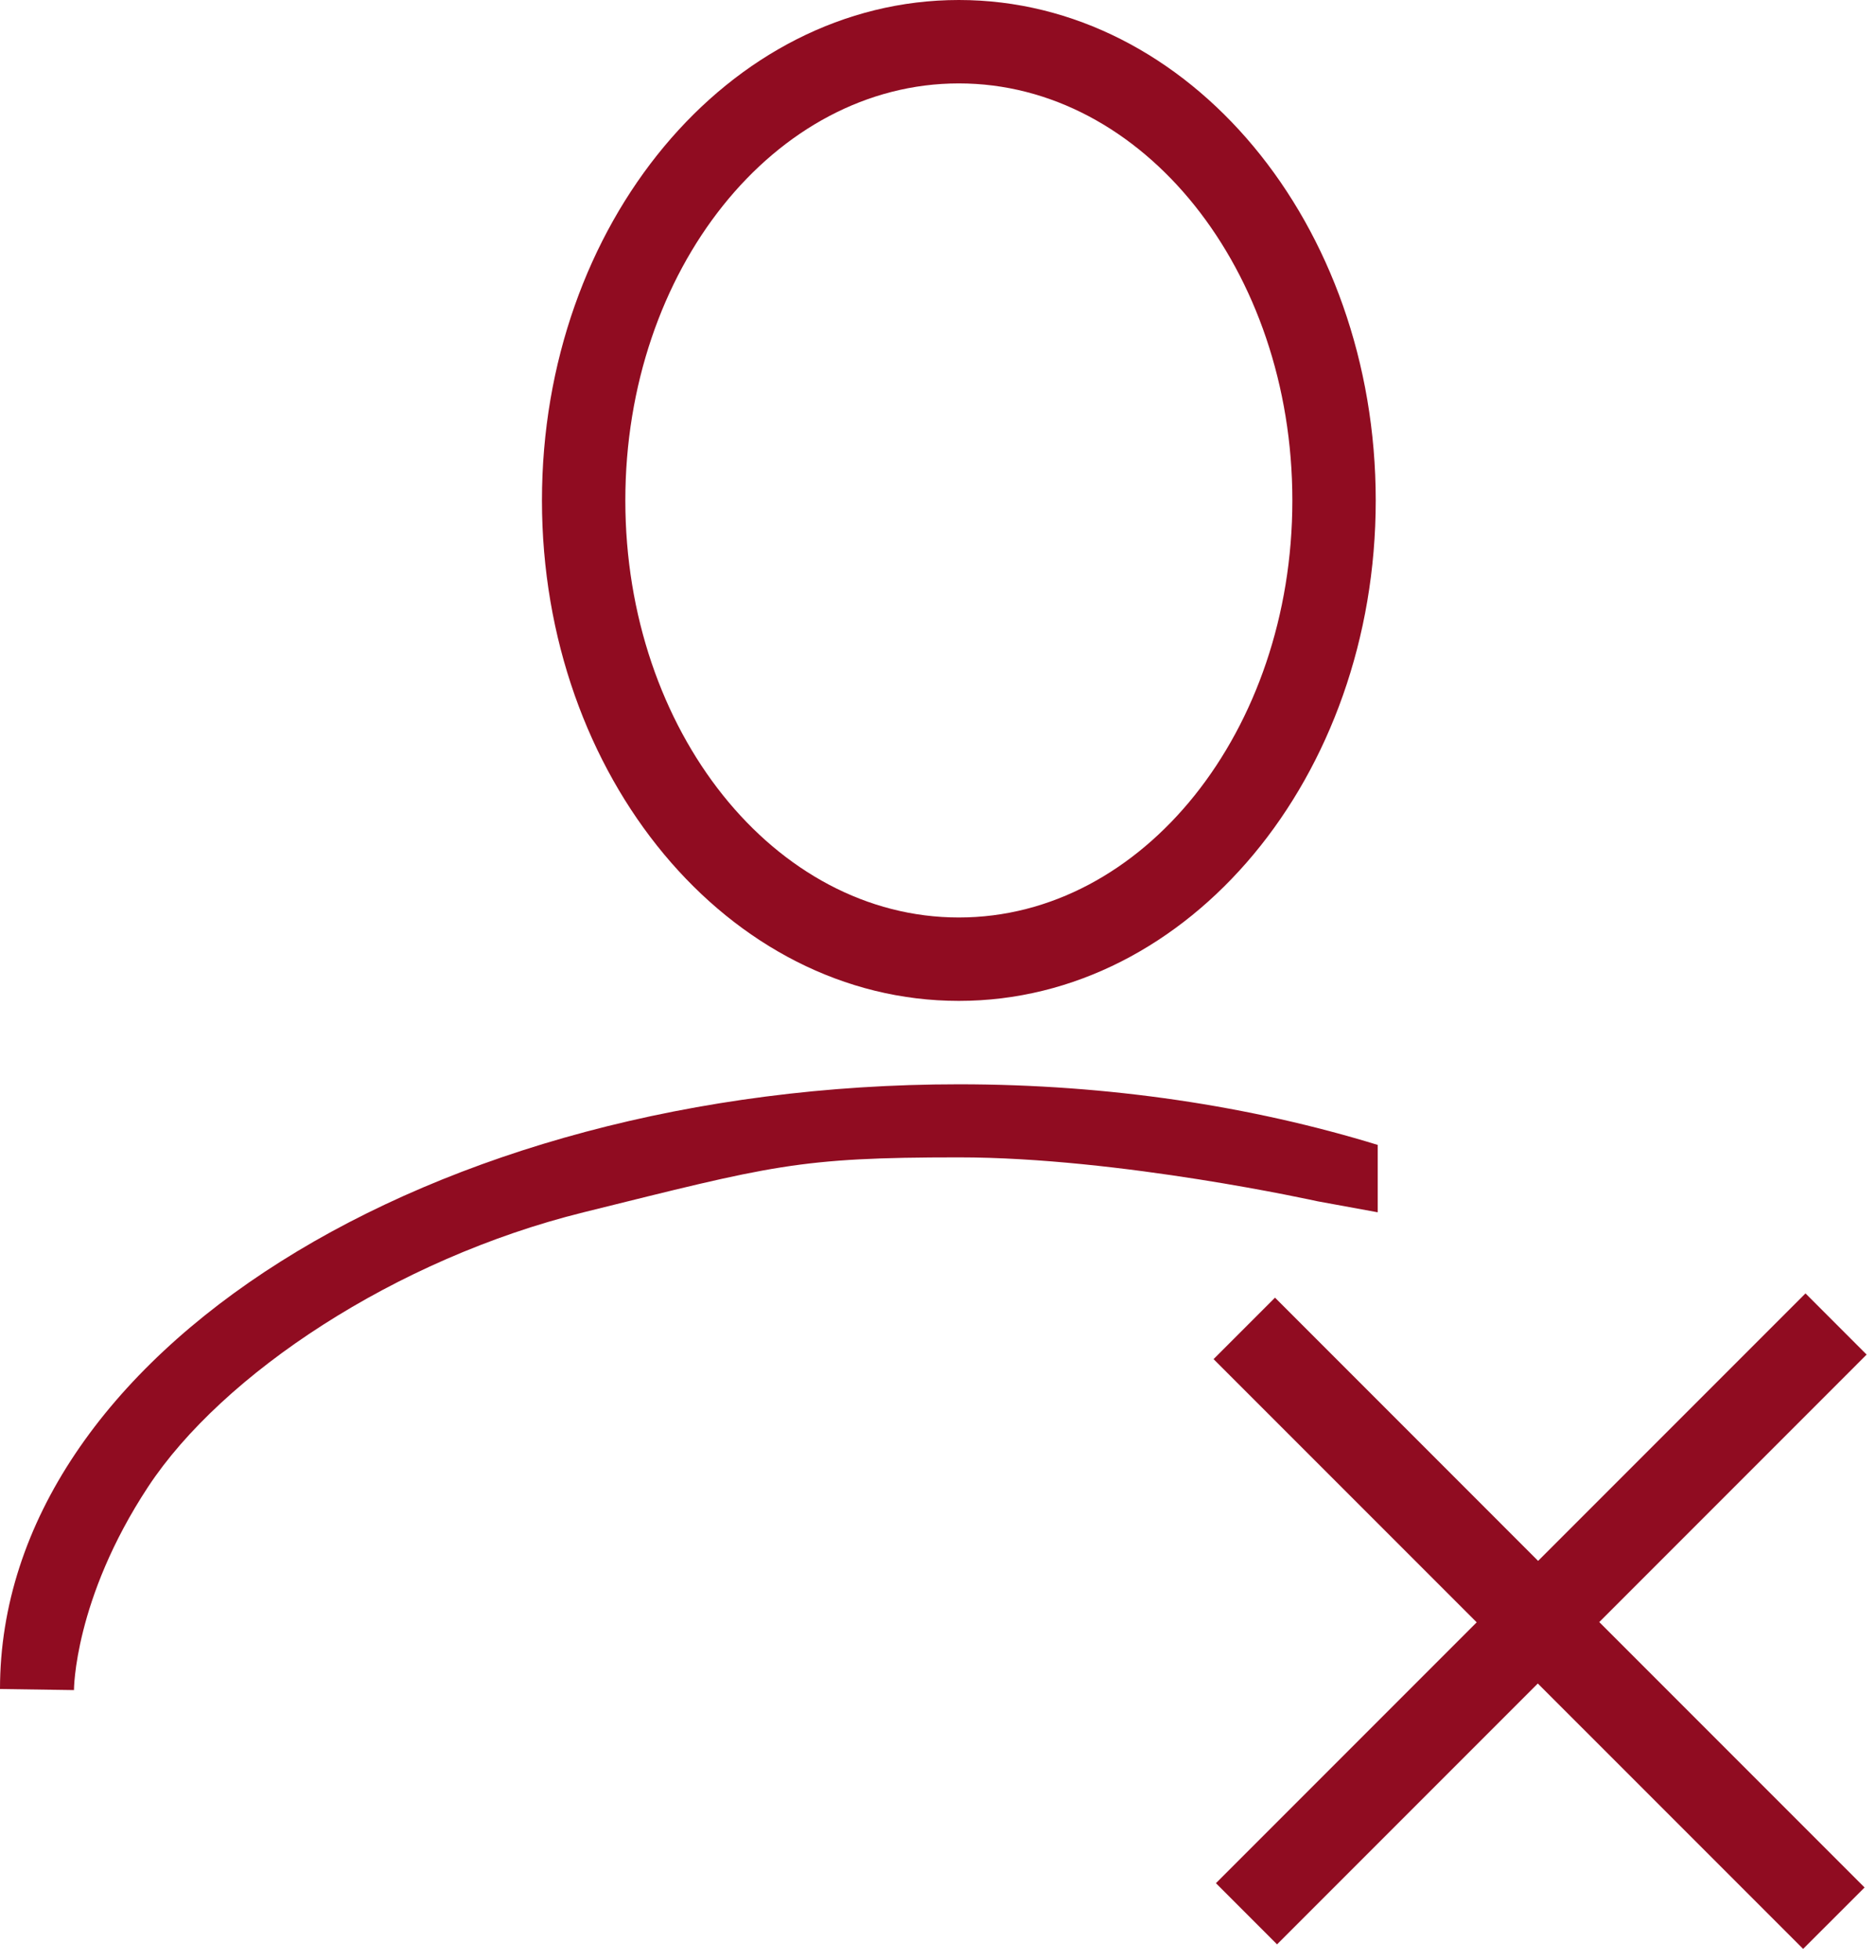 <?xml version="1.0" encoding="UTF-8" standalone="no"?>
<svg width="45px" height="47px" viewBox="0 0 45 47" version="1.1" xmlns="http://www.w3.org/2000/svg" xmlns:xlink="http://www.w3.org/1999/xlink" xmlns:sketch="http://www.bohemiancoding.com/sketch/ns">
    <!-- Generator: Sketch 3.1.1 (8761) - http://www.bohemiancoding.com/sketch -->
    <title>delete_user_L</title>
    <desc>Created with Sketch.</desc>
    <defs></defs>
    <g id="Page-1" stroke="none" stroke-width="1" fill="none" fill-rule="evenodd" sketch:type="MSPage">
        <g id="line-icons" sketch:type="MSLayerGroup" transform="translate(-301, -503)" fill="#900C21">
            <g id="row-6-line-icons" transform="translate(1, 503)" sketch:type="MSShapeGroup">
                <path d="M323,24 C328.523,24 333,18.627 333,12 C333,5.373 328.523,0 323,0 C317.477,0 313,5.373 313,12 C313,18.627 317.477,24 323,24 Z M323,22 C327.418,22 331,17.523 331,12 C331,6.477 327.418,2 323,2 C318.582,2 315,6.477 315,12 C315,17.523 318.582,22 323,22 Z M330.584,31.116 L329.11,32.59 L335.422,38.901 L329.167,45.156 L330.633,46.623 L336.888,40.368 L343.252,46.732 L344.726,45.259 L338.362,38.895 L344.775,32.481 L343.309,31.014 L336.895,37.428 L330.584,31.116 Z M333.047,27.453 C330.011,26.522 326.602,26 323,26 C310.297,26 300,32.492 300,40.5 L301.774,40.526 C301.774,40.526 301.774,38.353 303.552,35.653 C305.33,32.953 309.478,30.188 314,29.069 C318.522,27.949 319.138,27.752 323,27.752 C326.862,27.752 331.603,28.805 331.603,28.805 L333.047,29.069 L333.047,27.453 Z" id="delete_user_L"></path>
            </g>
        </g>
    </g>
</svg>